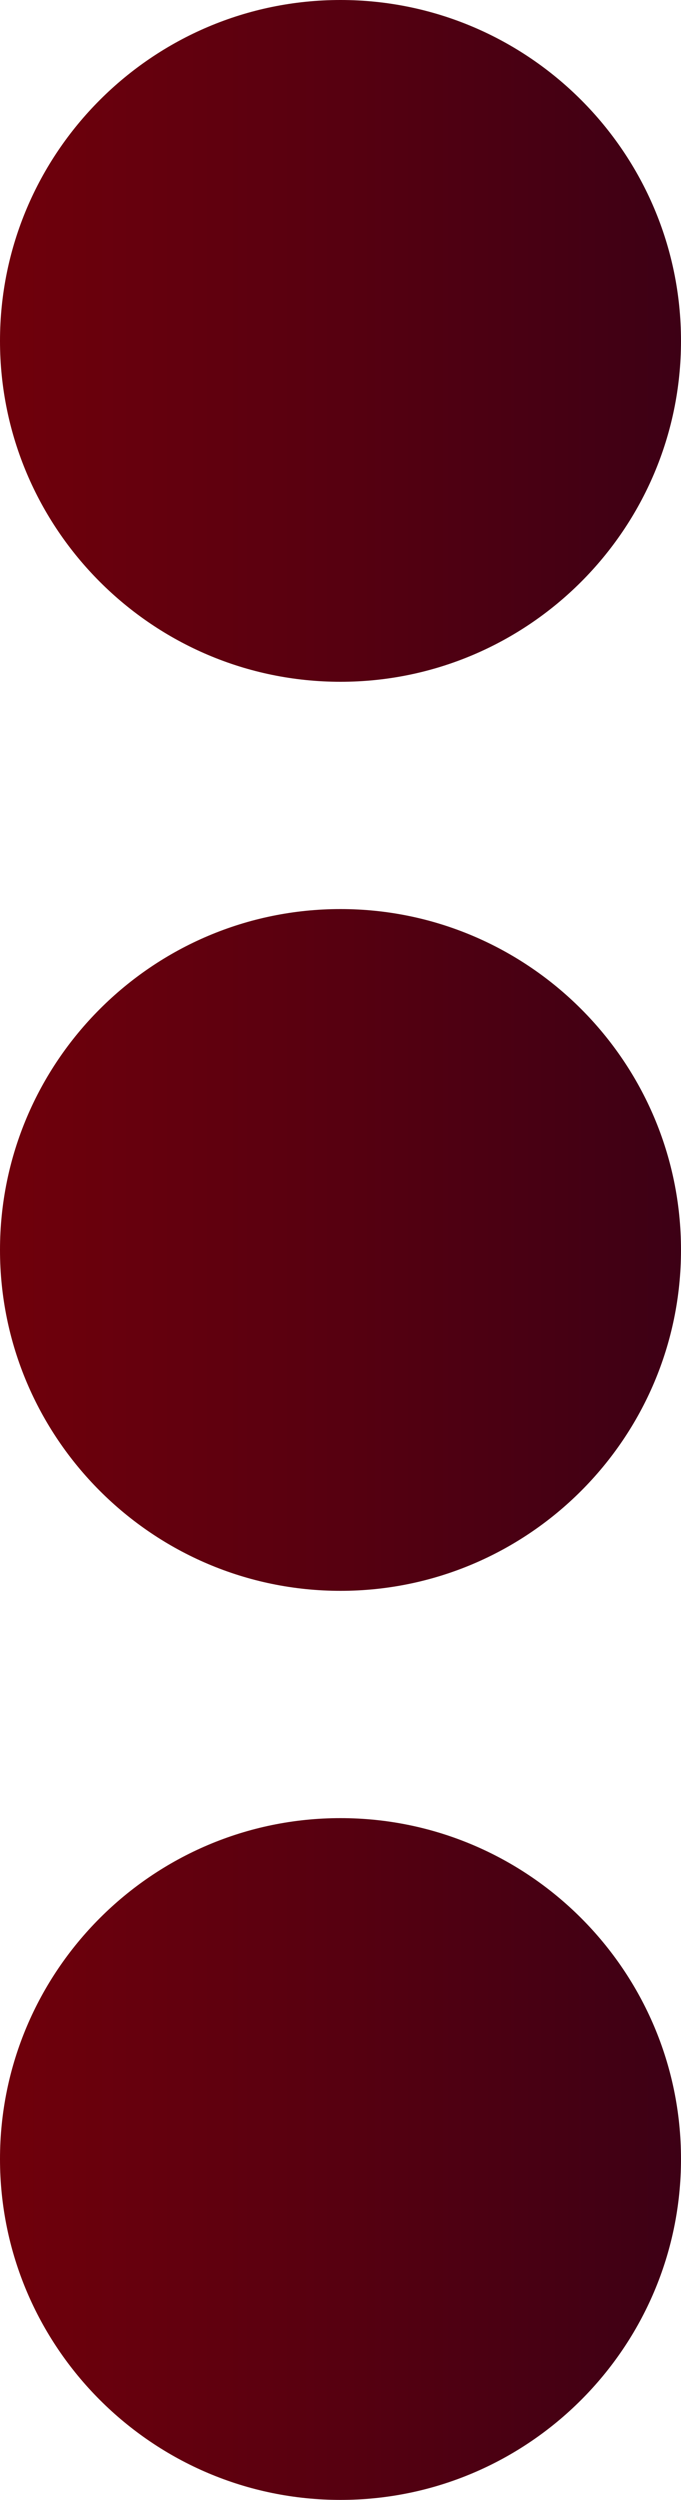 <svg width="6" height="22" viewBox="0 0 6 22" fill="none" xmlns="http://www.w3.org/2000/svg">
<path d="M0 3C0 1.346 1.346 0 3 0C4.654 0 6 1.346 6 3C6 4.654 4.654 6 3 6C1.346 6 0 4.654 0 3ZM3 8C1.346 8 0 9.346 0 11C0 12.654 1.346 14 3 14C4.654 14 6 12.654 6 11C6 9.346 4.654 8 3 8ZM3 16C1.346 16 0 17.346 0 19C0 20.654 1.346 22 3 22C4.654 22 6 20.654 6 19C6 17.346 4.654 16 3 16Z" fill="url(#paint0_linear_71_4)"/>
<defs>
<linearGradient id="paint0_linear_71_4" x1="6" y1="11" x2="0" y2="11" gradientUnits="userSpaceOnUse">
<stop stop-color="#3D0015"/>
<stop offset="1" stop-color="#70000B"/>
</linearGradient>
</defs>
</svg>
